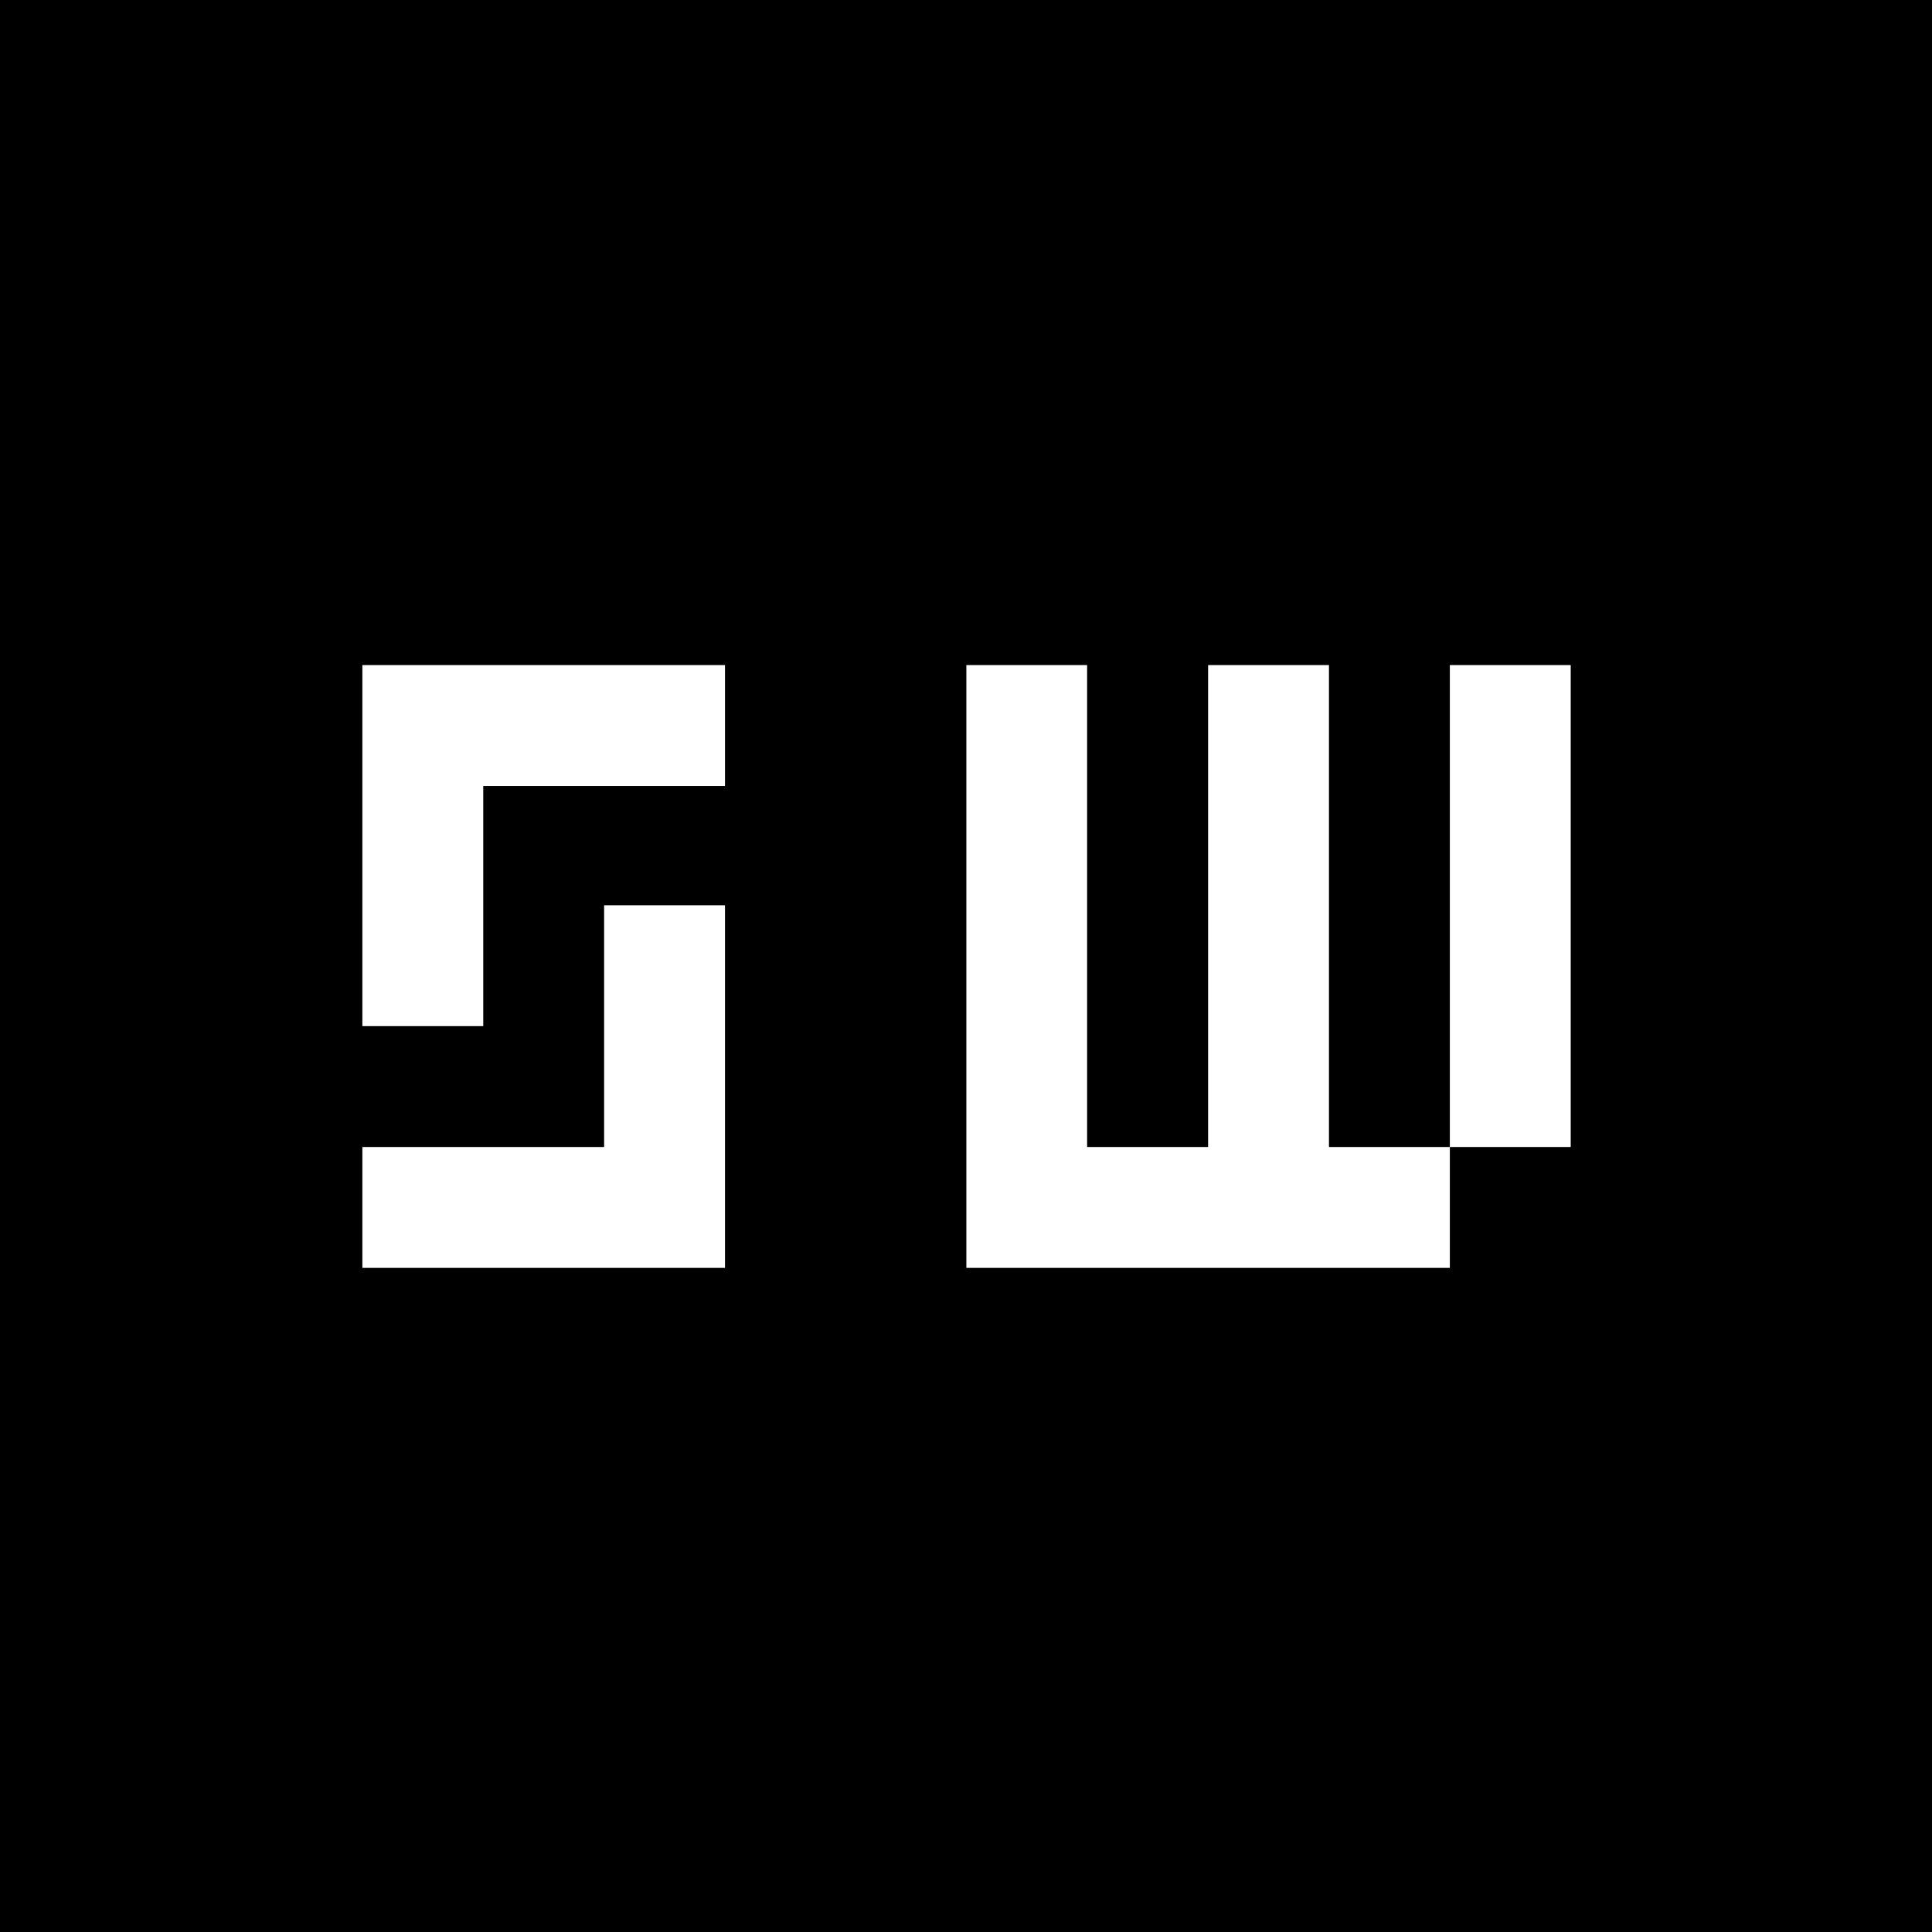 <svg xmlns="http://www.w3.org/2000/svg" width="16" height="16" fill="none" viewBox="0 0 16 16">
  <g clip-path="url(#frame-16__a)">
    <path fill="#000" d="M0 0h16v16H0z"/>
    <g filter="url(#frame-16__b)">
      <path fill="#fff" d="M3.001 8.498v-2.99h3.003v1.001H4.002v1.989H3.001Zm0 2.002V9.499h2.002V7.497h1.001V10.5H3.001Zm7.004-4.992h1.001v3.991h1.001V5.508h1.001v3.991h-1.001V10.5H8.003V5.508h1v3.991h1.002V5.508Z"/>
    </g>
  </g>
  <defs>
    <clipPath id="frame-16__a">
      <path fill="#fff" d="M0 0h16v16H0z"/>
    </clipPath>
    <filter id="frame-16__b" width="18.007" height="12.992" x="-.999" y="1.508" color-interpolation-filters="sRGB" filterUnits="userSpaceOnUse">
      <feFlood flood-opacity="0" result="BackgroundImageFix"/>
      <feColorMatrix in="SourceAlpha" result="hardAlpha" values="0 0 0 0 0 0 0 0 0 0 0 0 0 0 0 0 0 0 127 0"/>
      <feOffset/>
      <feGaussianBlur stdDeviation="2"/>
      <feComposite in2="hardAlpha" operator="out"/>
      <feColorMatrix values="0 0 0 0 1 0 0 0 0 1 0 0 0 0 1 0 0 0 0.58 0"/>
      <feBlend in2="BackgroundImageFix" result="effect1_dropShadow_721_2"/>
      <feBlend in="SourceGraphic" in2="effect1_dropShadow_721_2" result="shape"/>
    </filter>
  </defs>
</svg>
